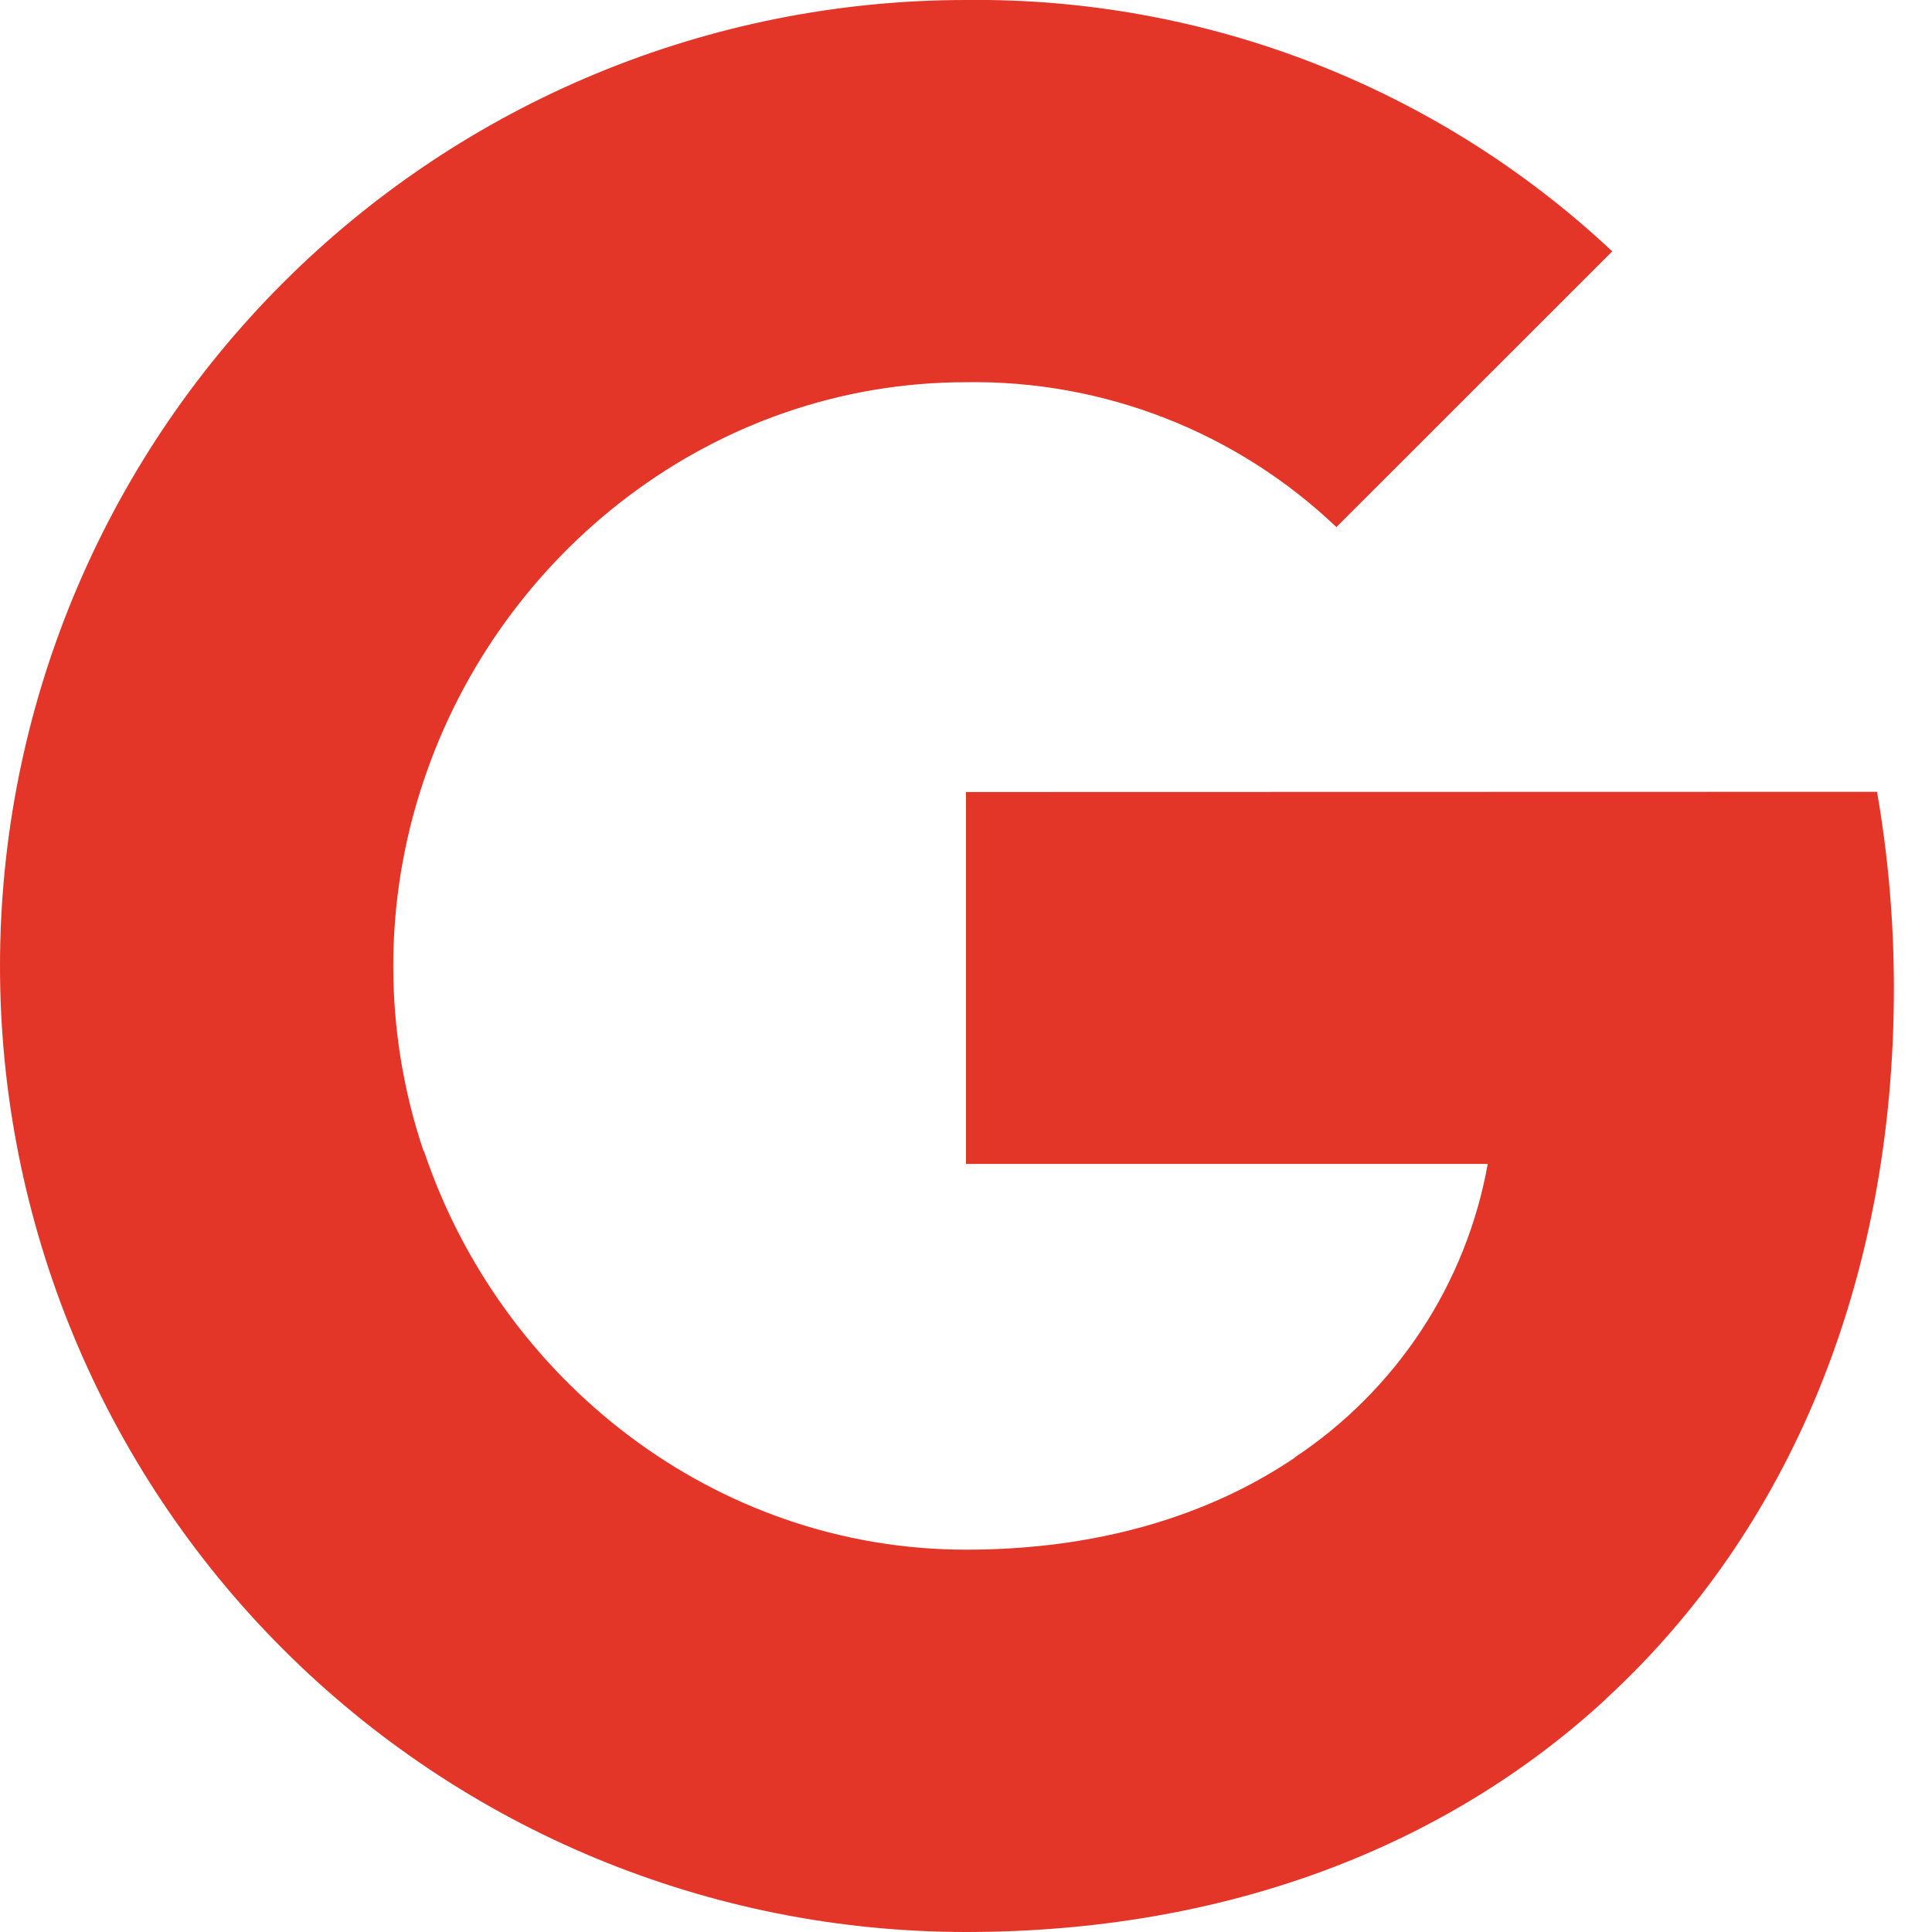 <svg width="18" height="18" viewBox="0 0 18 18" fill="none" xmlns="http://www.w3.org/2000/svg">
<g clip-path="url(#clip0_0_12891)">
<path d="M17.488 7.377C17.593 7.982 17.645 8.594 17.645 9.207C17.645 11.945 16.666 14.26 14.963 15.827H14.965C13.475 17.203 11.428 18 9 18C6.613 18 4.324 17.052 2.636 15.364C0.948 13.676 0 11.387 0 9C0 6.613 0.948 4.324 2.636 2.636C4.324 0.948 6.613 -0 9 -0C11.234 -0.026 13.392 0.813 15.021 2.342L12.451 4.911C11.523 4.026 10.283 3.541 9 3.561C6.652 3.561 4.657 5.145 3.946 7.278C3.57 8.396 3.57 9.607 3.946 10.724H3.95C4.664 12.854 6.655 14.438 9.003 14.438C10.216 14.438 11.258 14.127 12.066 13.579H12.062C12.531 13.268 12.932 12.865 13.242 12.395C13.551 11.925 13.762 11.397 13.861 10.844H9V7.379L17.488 7.377Z" fill="#E33629"/>
</g>
<defs>
<clipPath id="clip0_0_12891">
<rect width="18" height="18" fill="white"/>
</clipPath>
</defs>
</svg>
